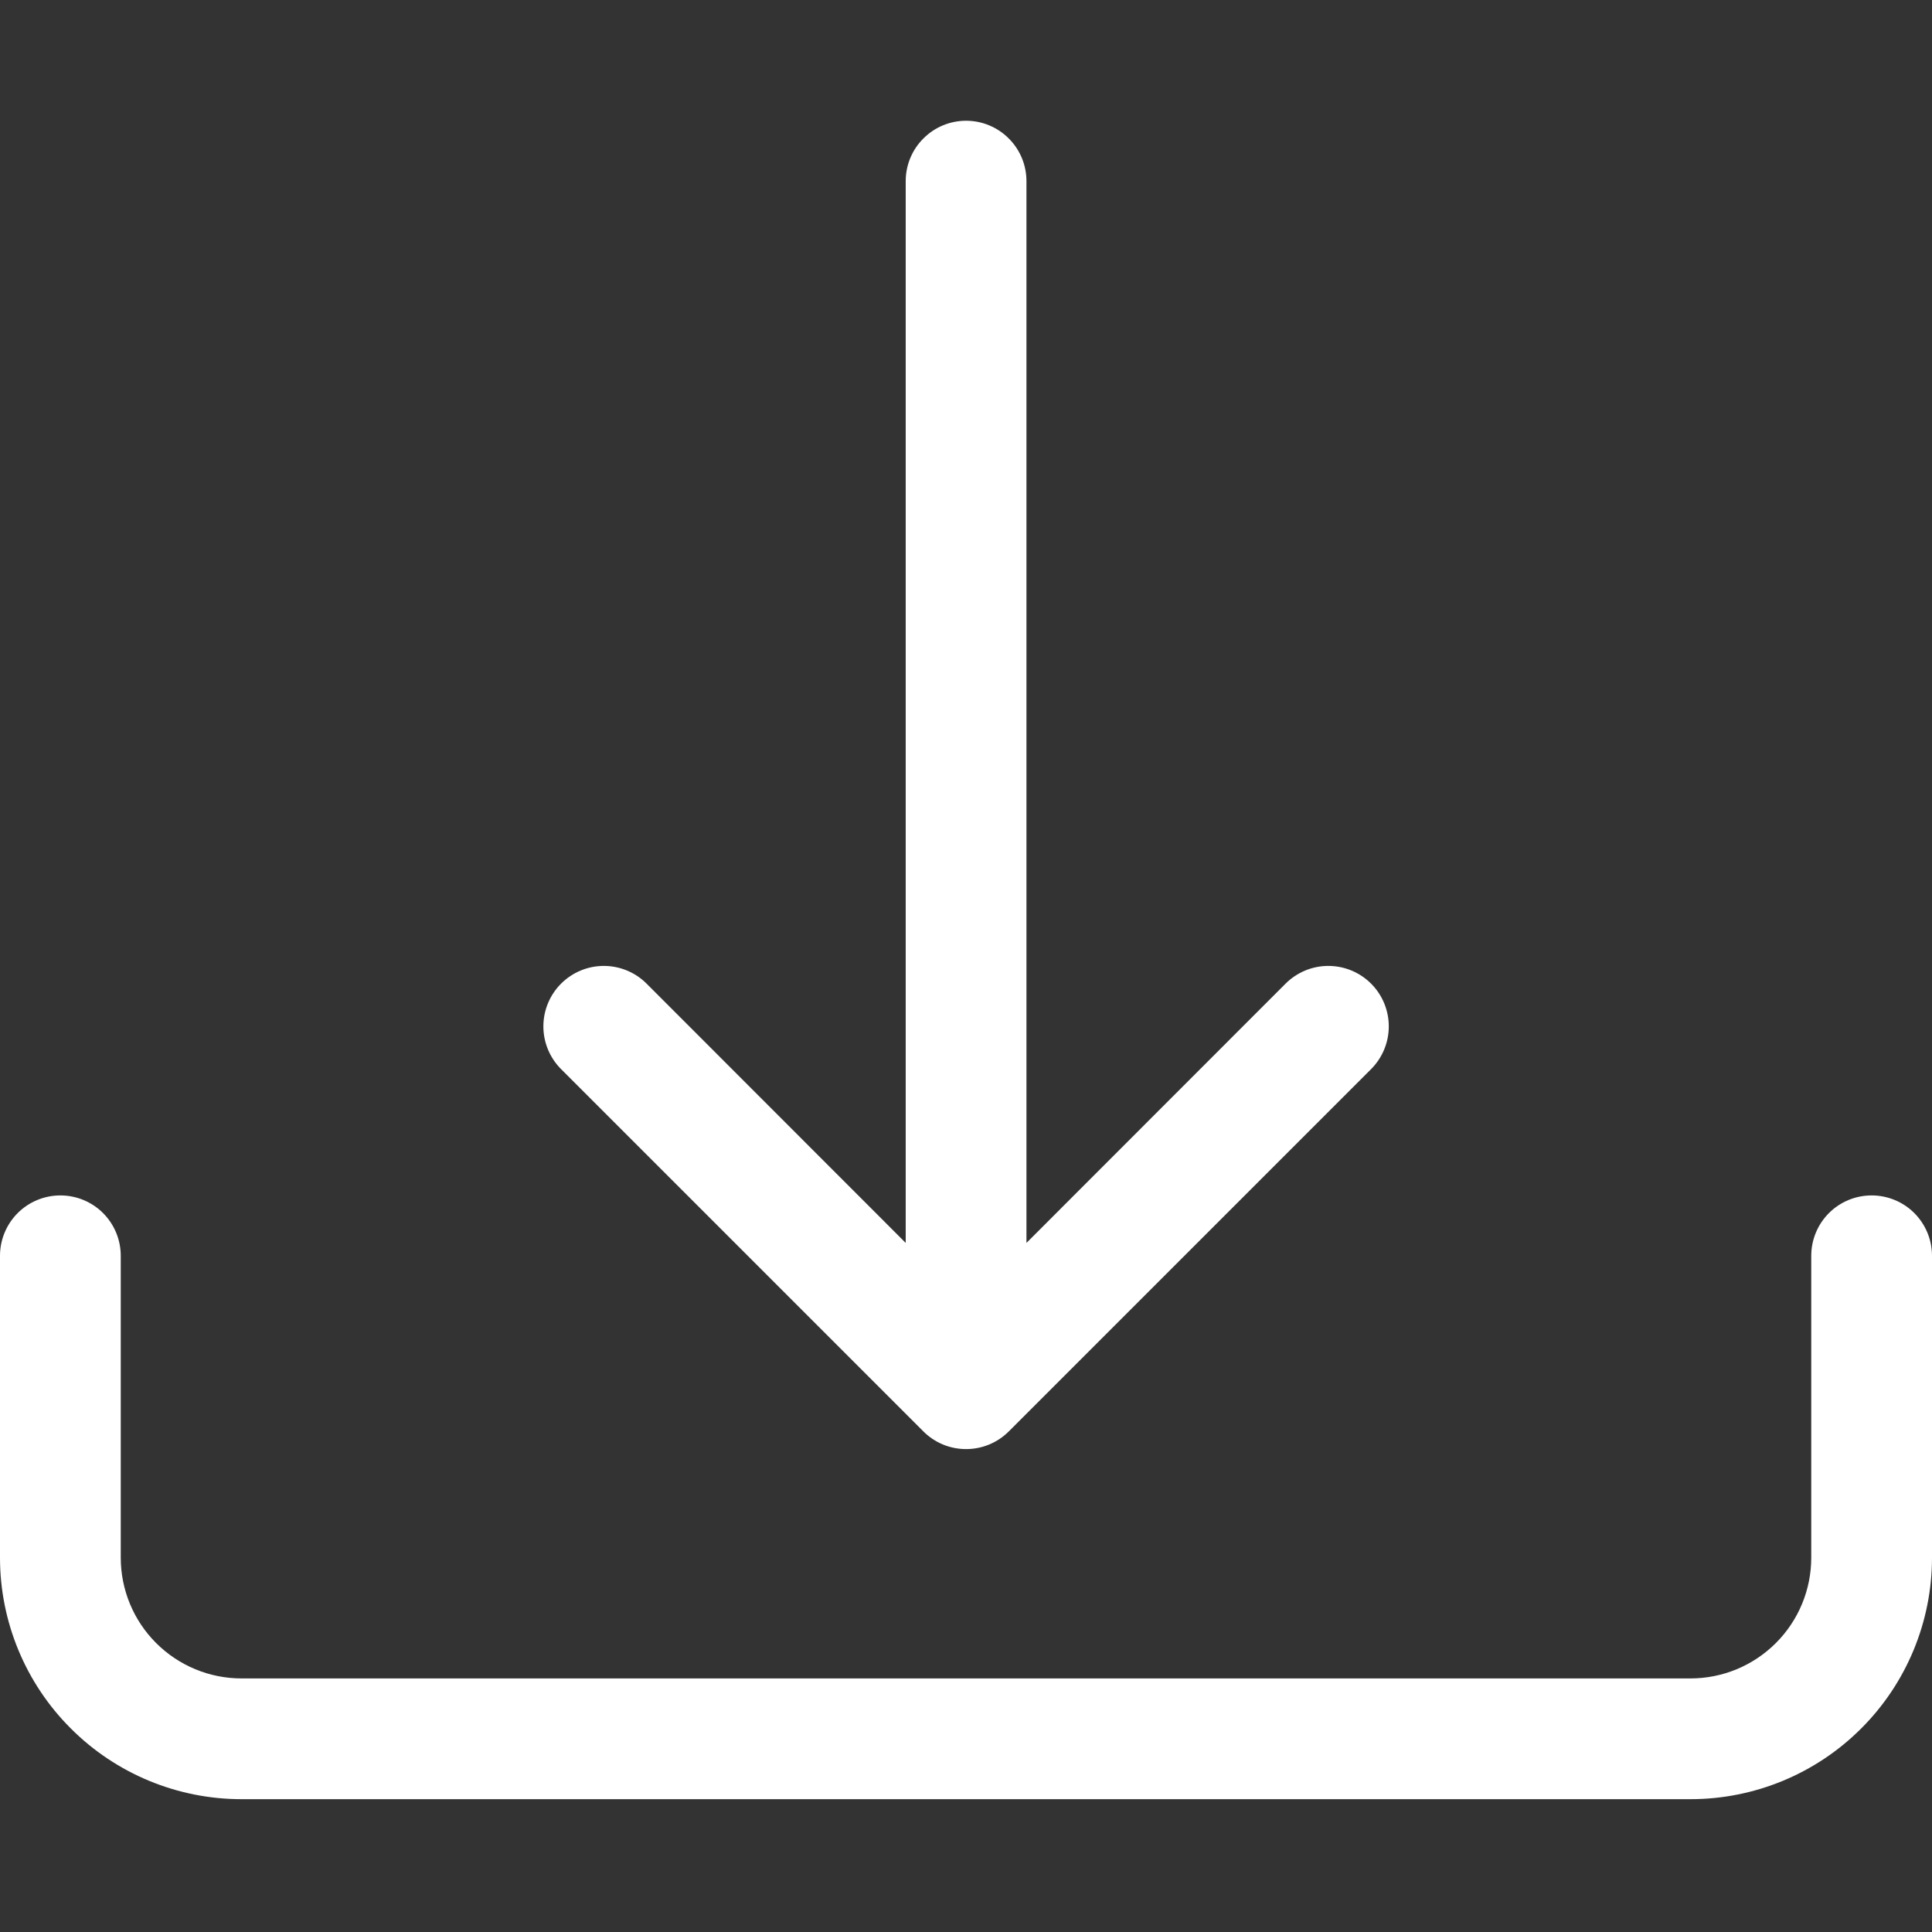 <svg width="24" height="24" viewBox="0 0 24 24" fill="none" xmlns="http://www.w3.org/2000/svg">
<rect x="0" y="0" width="24" height="24" fill="#333333" stroke="none"/>
<g id="download">
<path id="Vector" fill-rule="evenodd" clip-rule="evenodd" d="M0.75 14.85C0.949 14.85 1.14 14.929 1.28 15.069C1.421 15.21 1.5 15.401 1.5 15.6V19.35C1.5 19.748 1.658 20.129 1.939 20.41C2.221 20.692 2.602 20.85 3 20.85H21C21.398 20.85 21.779 20.692 22.061 20.41C22.342 20.129 22.5 19.748 22.5 19.35V15.6C22.5 15.401 22.579 15.21 22.72 15.069C22.86 14.929 23.051 14.85 23.25 14.85C23.449 14.85 23.64 14.929 23.78 15.069C23.921 15.21 24 15.401 24 15.6V19.35C24 20.145 23.684 20.909 23.121 21.471C22.559 22.034 21.796 22.35 21 22.35H3C2.204 22.35 1.441 22.034 0.879 21.471C0.316 20.909 0 20.145 0 19.35V15.6C0 15.401 0.079 15.21 0.22 15.069C0.36 14.929 0.551 14.85 0.75 14.85Z" fill="white"/>
<path id="Vector_2" fill-rule="evenodd" clip-rule="evenodd" d="M11.47 17.781C11.54 17.851 11.622 17.906 11.713 17.944C11.805 17.982 11.902 18.001 12.001 18.001C12.1 18.001 12.197 17.982 12.288 17.944C12.38 17.906 12.462 17.851 12.532 17.781L17.032 13.281C17.173 13.14 17.252 12.949 17.252 12.75C17.252 12.551 17.173 12.36 17.032 12.219C16.891 12.078 16.7 11.999 16.501 11.999C16.302 11.999 16.111 12.078 15.97 12.219L12.751 15.44V2.25C12.751 2.051 12.672 1.86 12.531 1.72C12.391 1.579 12.2 1.5 12.001 1.5C11.802 1.5 11.611 1.579 11.471 1.72C11.33 1.86 11.251 2.051 11.251 2.25V15.44L8.032 12.219C7.891 12.078 7.7 11.999 7.501 11.999C7.302 11.999 7.111 12.078 6.97 12.219C6.829 12.36 6.75 12.551 6.75 12.75C6.75 12.949 6.829 13.14 6.97 13.281L11.47 17.781Z" fill="white"/>
</g>
</svg>
